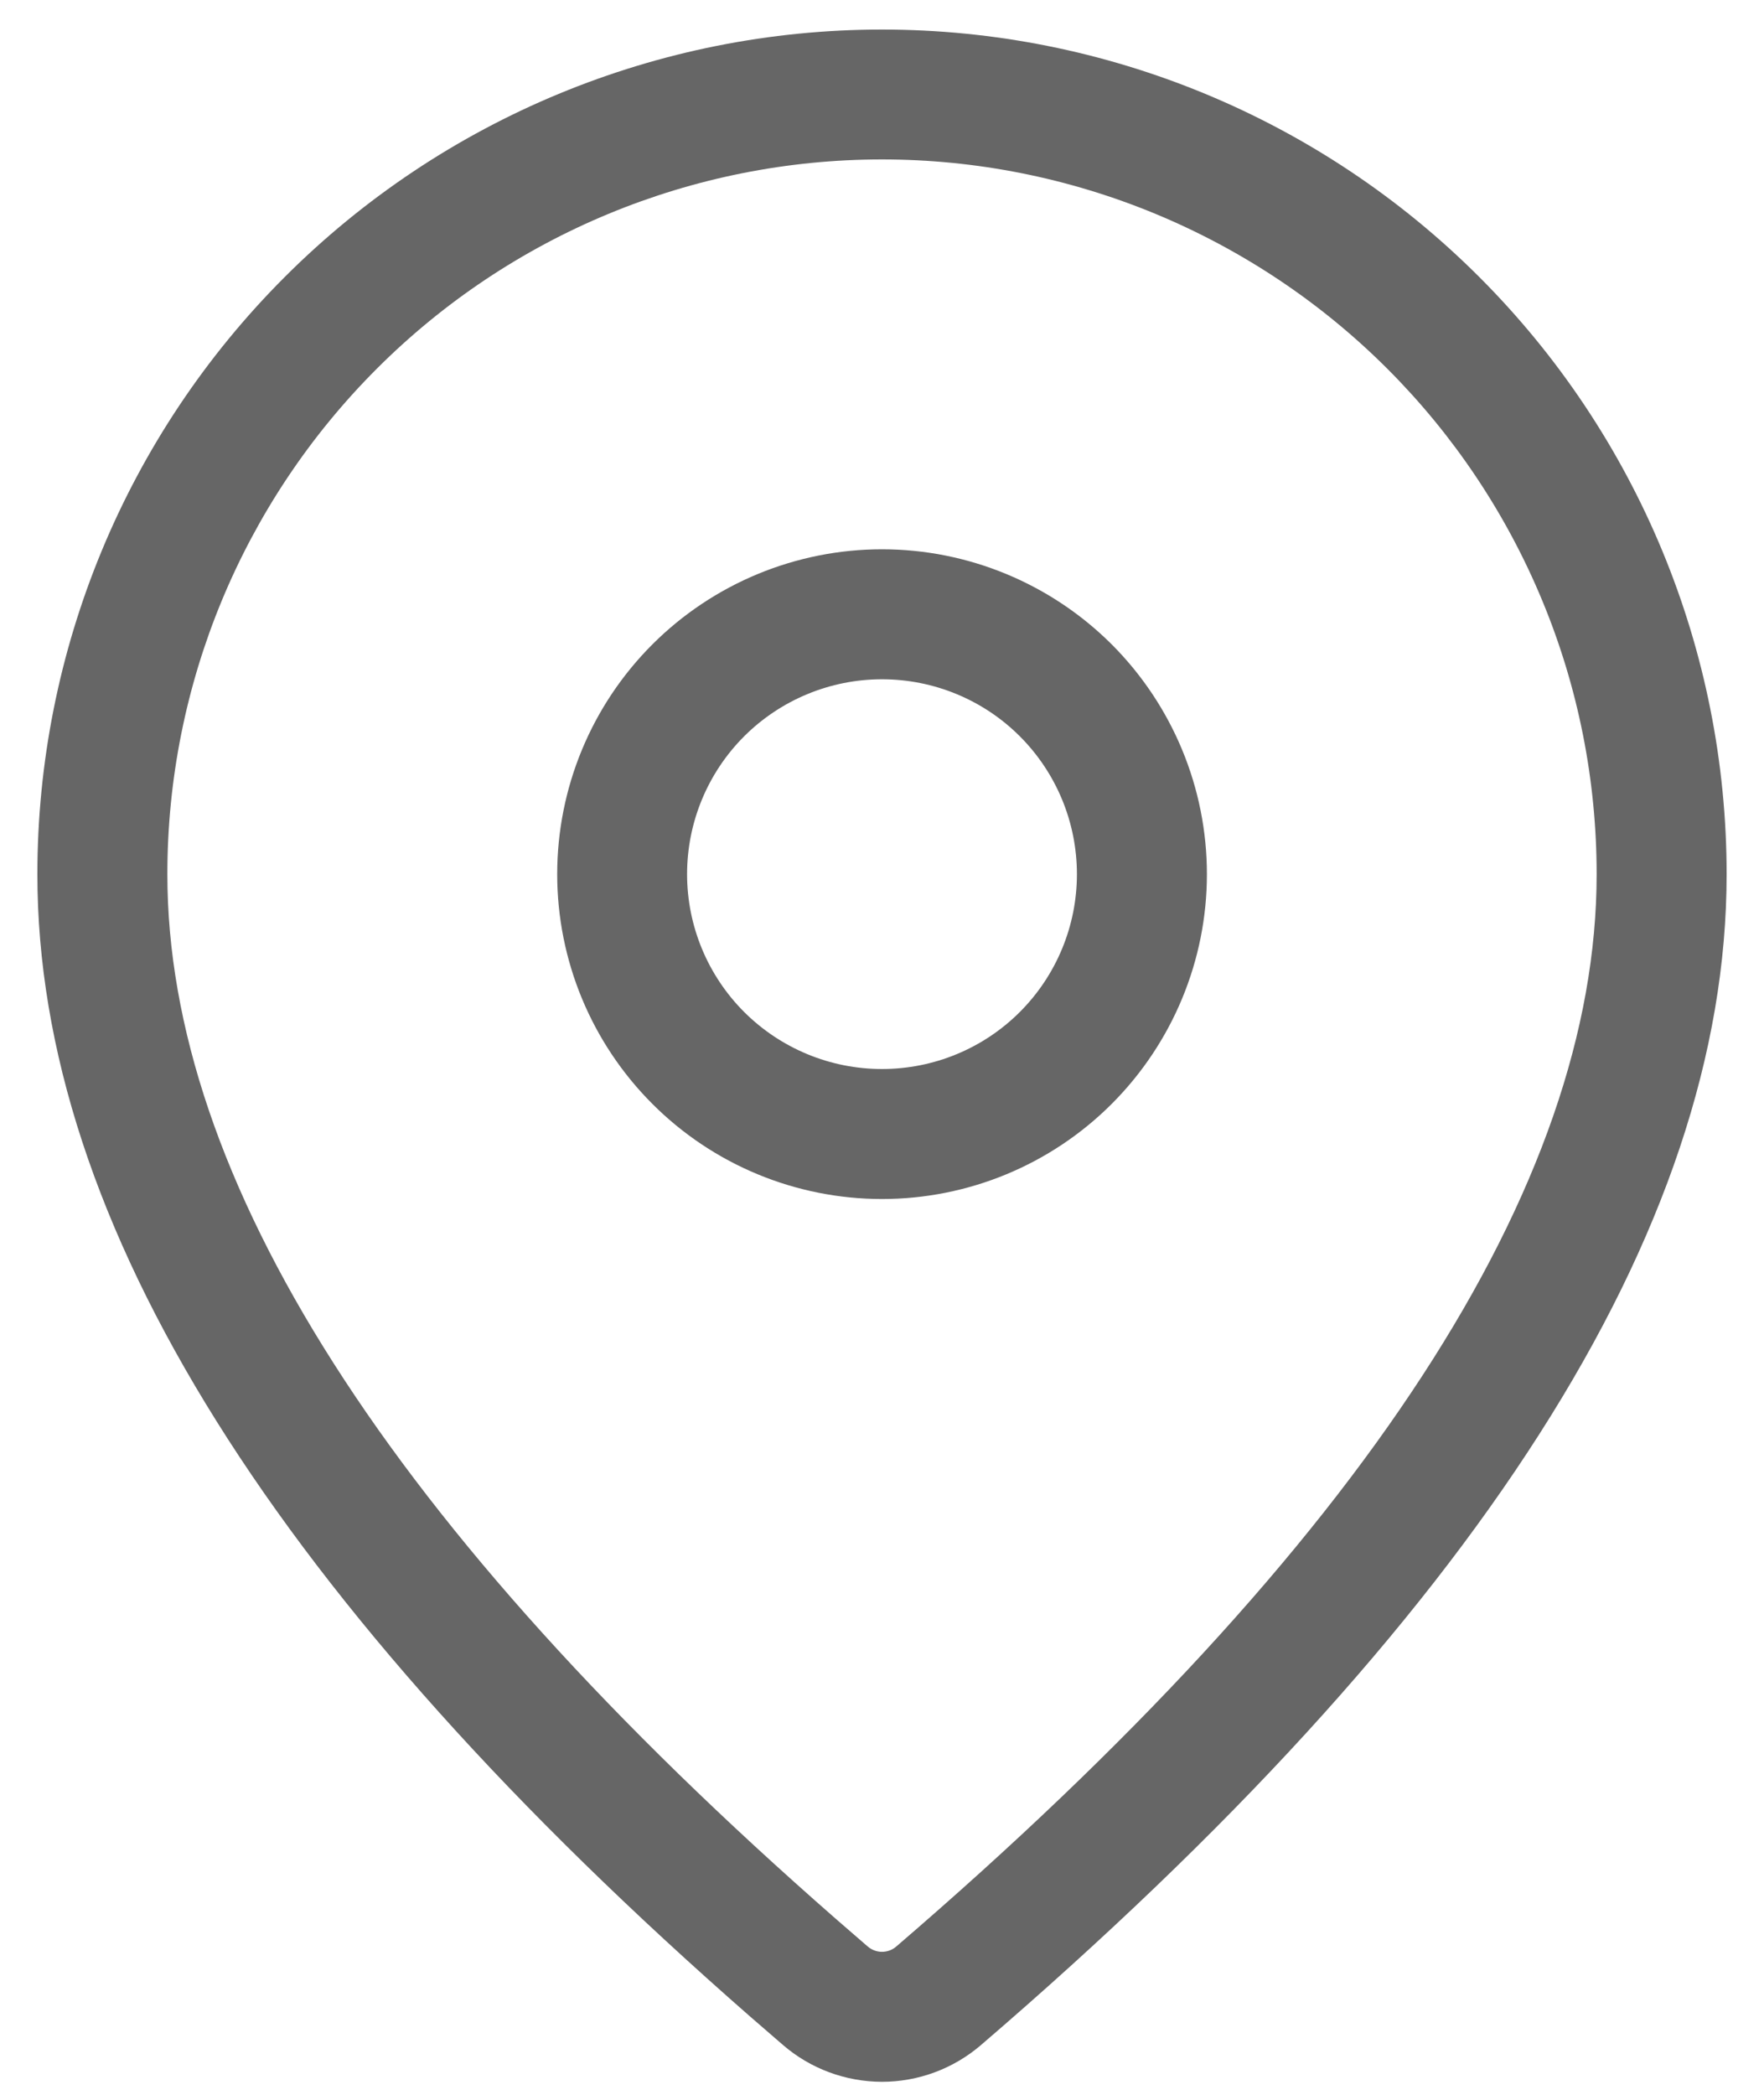 <svg width="16" height="19" viewBox="0 0 16 19" fill="none" xmlns="http://www.w3.org/2000/svg">
<path d="M8 0.268C10.032 0.268 11.98 1.075 13.417 2.512C14.854 3.948 15.661 5.897 15.661 7.929C15.661 11.166 13.386 14.694 8.896 18.55C8.646 18.764 8.328 18.882 7.999 18.882C7.669 18.881 7.351 18.763 7.102 18.548L6.805 18.291C2.513 14.535 0.339 11.093 0.339 7.929C0.339 5.897 1.146 3.948 2.583 2.512C4.02 1.075 5.968 0.268 8 0.268ZM8 1.446C6.281 1.446 4.632 2.129 3.417 3.345C2.201 4.561 1.518 6.209 1.518 7.929C1.518 10.68 3.52 13.851 7.579 17.402L7.872 17.656C7.908 17.686 7.953 17.703 8 17.703C8.047 17.703 8.093 17.686 8.128 17.656C12.384 14.001 14.482 10.745 14.482 7.929C14.482 7.077 14.315 6.234 13.989 5.448C13.663 4.661 13.186 3.947 12.584 3.345C11.982 2.743 11.267 2.266 10.481 1.94C9.694 1.614 8.851 1.446 8 1.446ZM8 4.982C8.782 4.982 9.531 5.293 10.084 5.845C10.636 6.398 10.947 7.147 10.947 7.929C10.947 8.71 10.636 9.459 10.084 10.012C9.531 10.565 8.782 10.875 8 10.875C7.219 10.875 6.469 10.565 5.917 10.012C5.364 9.459 5.054 8.71 5.054 7.929C5.054 7.147 5.364 6.398 5.917 5.845C6.469 5.293 7.219 4.982 8 4.982ZM8 6.161C7.531 6.161 7.082 6.347 6.75 6.678C6.418 7.01 6.232 7.46 6.232 7.929C6.232 8.397 6.418 8.847 6.75 9.179C7.082 9.51 7.531 9.696 8 9.696C8.469 9.696 8.919 9.51 9.25 9.179C9.582 8.847 9.768 8.397 9.768 7.929C9.768 7.46 9.582 7.01 9.25 6.678C8.919 6.347 8.469 6.161 8 6.161Z" fill="#666666"/>
</svg>
